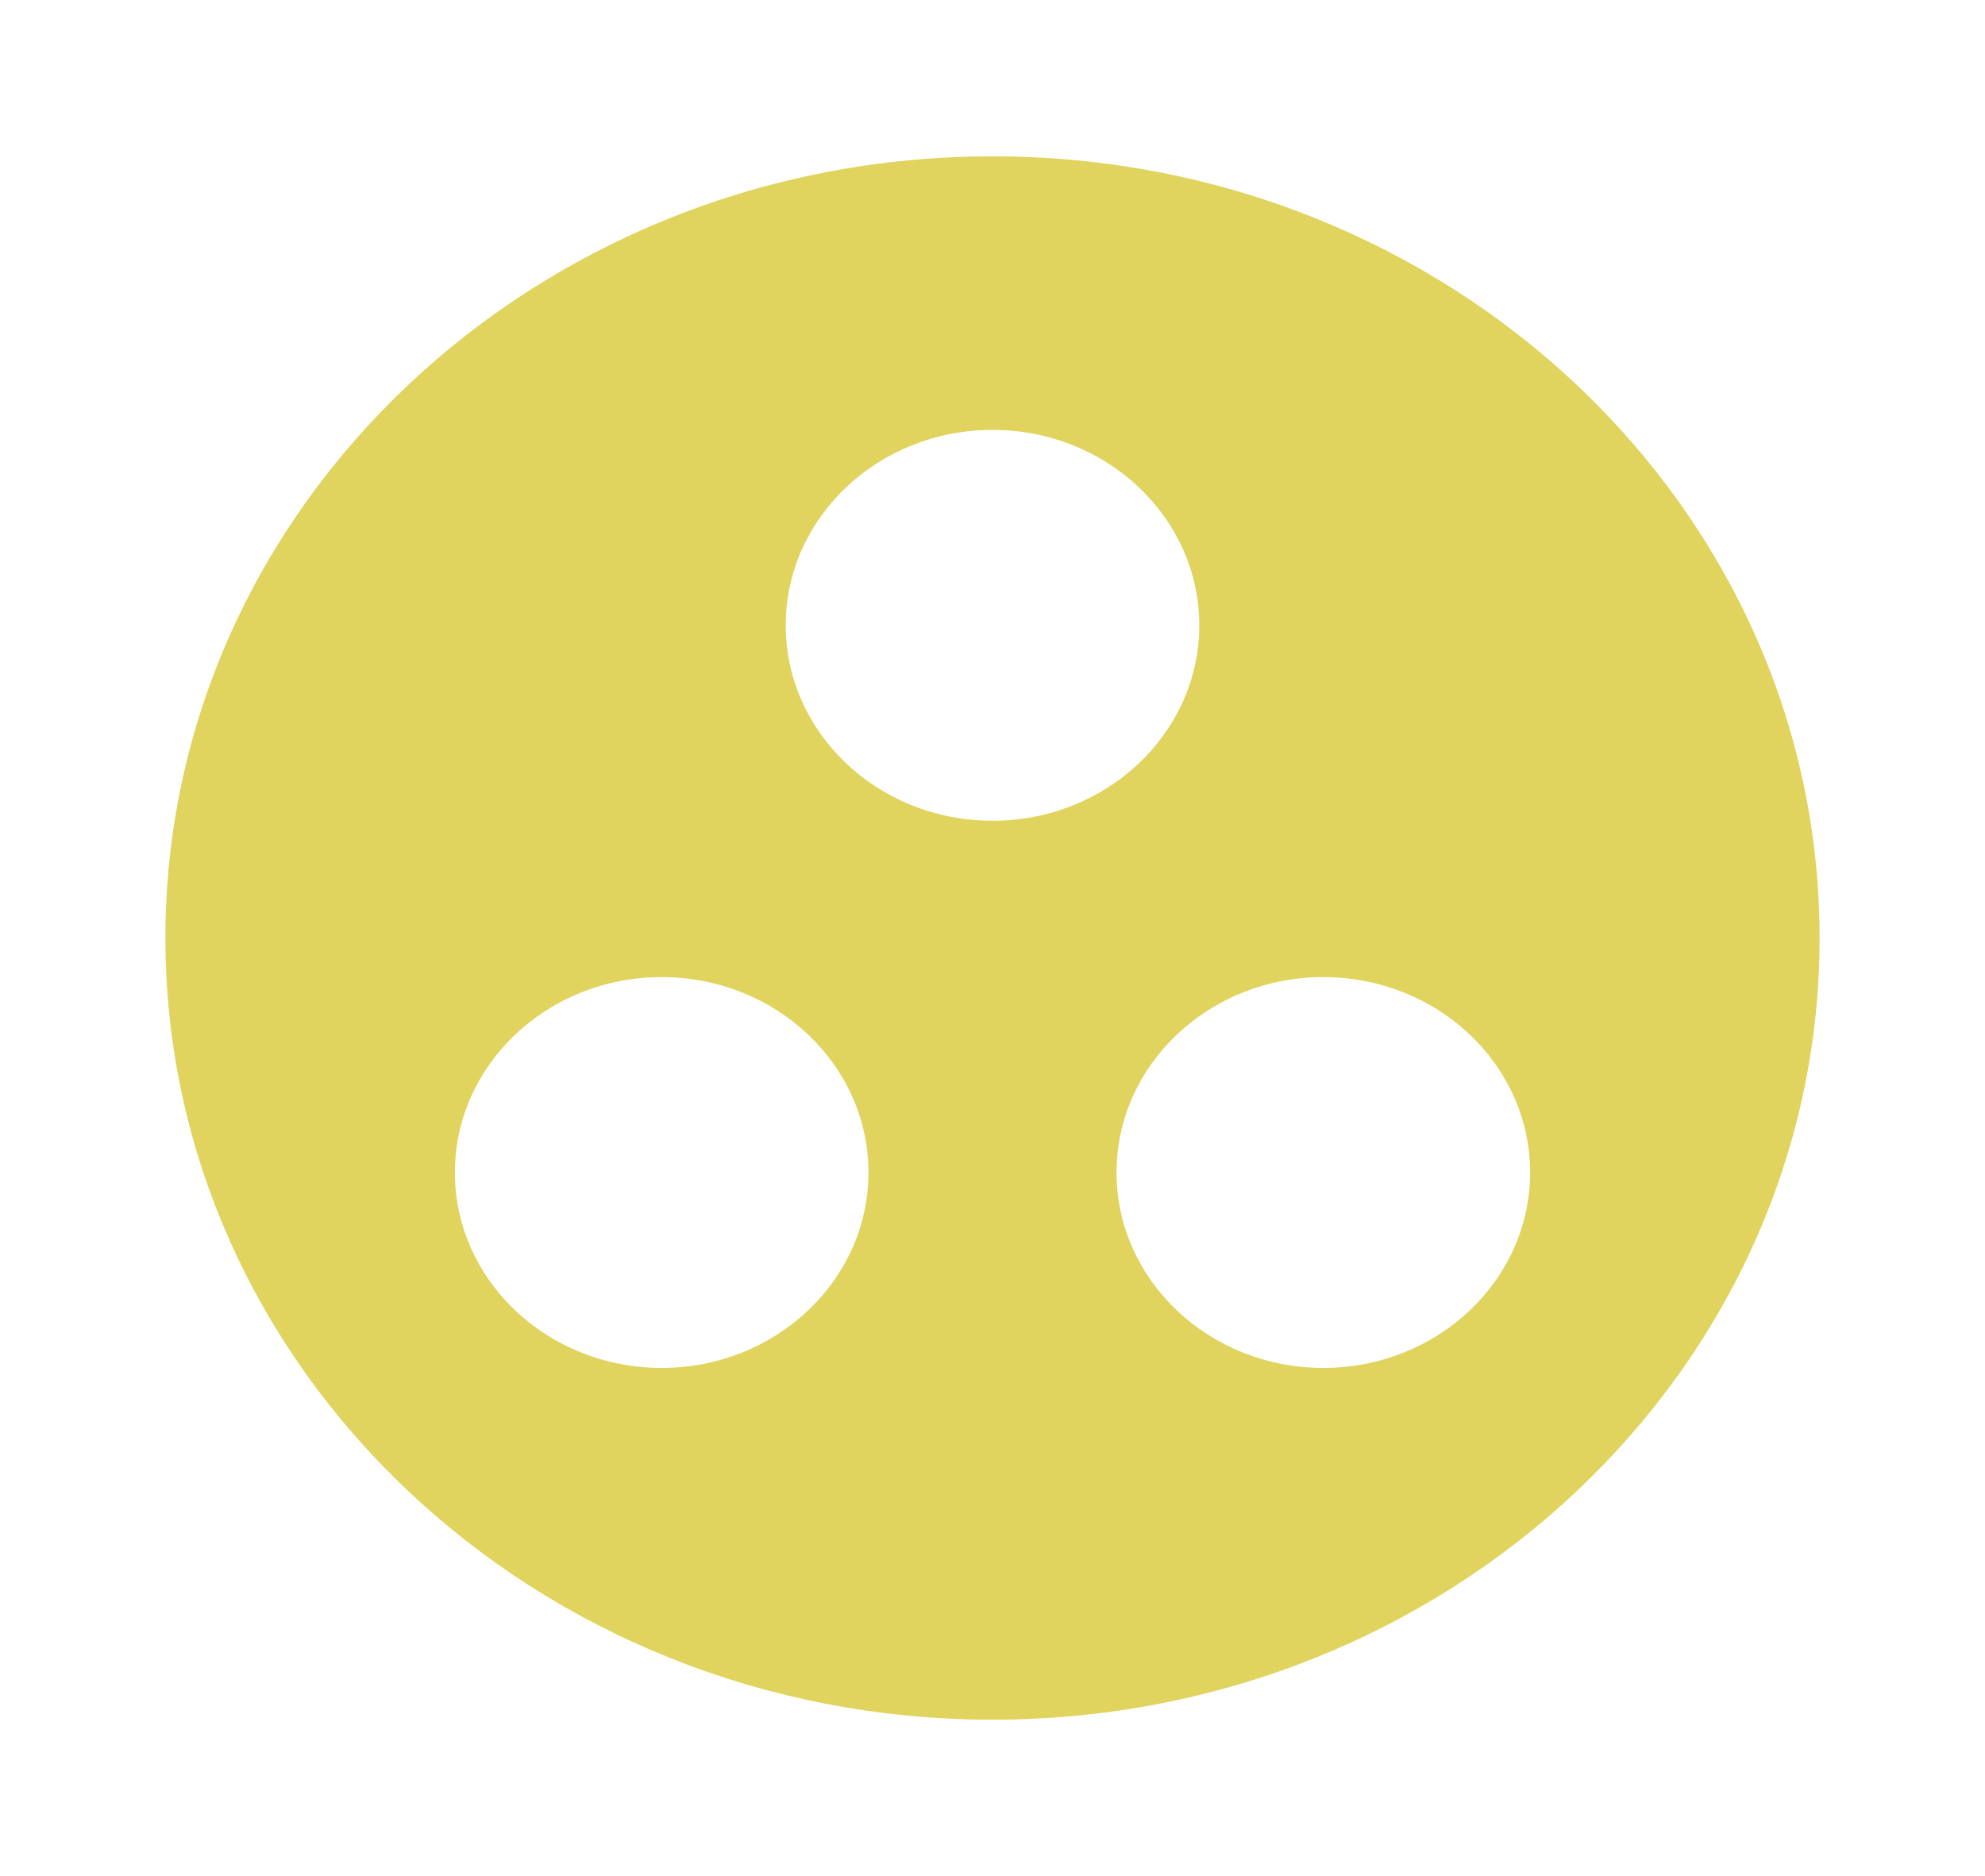 <svg width="73" height="69" viewBox="0 0 73 69" fill="none" xmlns="http://www.w3.org/2000/svg">
<path d="M36.5 5.75C19.71 5.75 6.083 18.63 6.083 34.5C6.083 50.37 19.71 63.25 36.5 63.25C53.29 63.25 66.917 50.37 66.917 34.5C66.917 18.63 53.29 5.75 36.5 5.75ZM24.333 50.312C20.136 50.312 16.729 47.093 16.729 43.125C16.729 39.157 20.136 35.938 24.333 35.938C28.531 35.938 31.938 39.157 31.938 43.125C31.938 47.093 28.531 50.312 24.333 50.312ZM28.896 23C28.896 19.032 32.303 15.812 36.5 15.812C40.697 15.812 44.104 19.032 44.104 23C44.104 26.968 40.697 30.188 36.5 30.188C32.303 30.188 28.896 26.968 28.896 23ZM48.667 50.312C44.469 50.312 41.062 47.093 41.062 43.125C41.062 39.157 44.469 35.938 48.667 35.938C52.864 35.938 56.271 39.157 56.271 43.125C56.271 47.093 52.864 50.312 48.667 50.312Z" fill="#E0D35E"/>
</svg>
